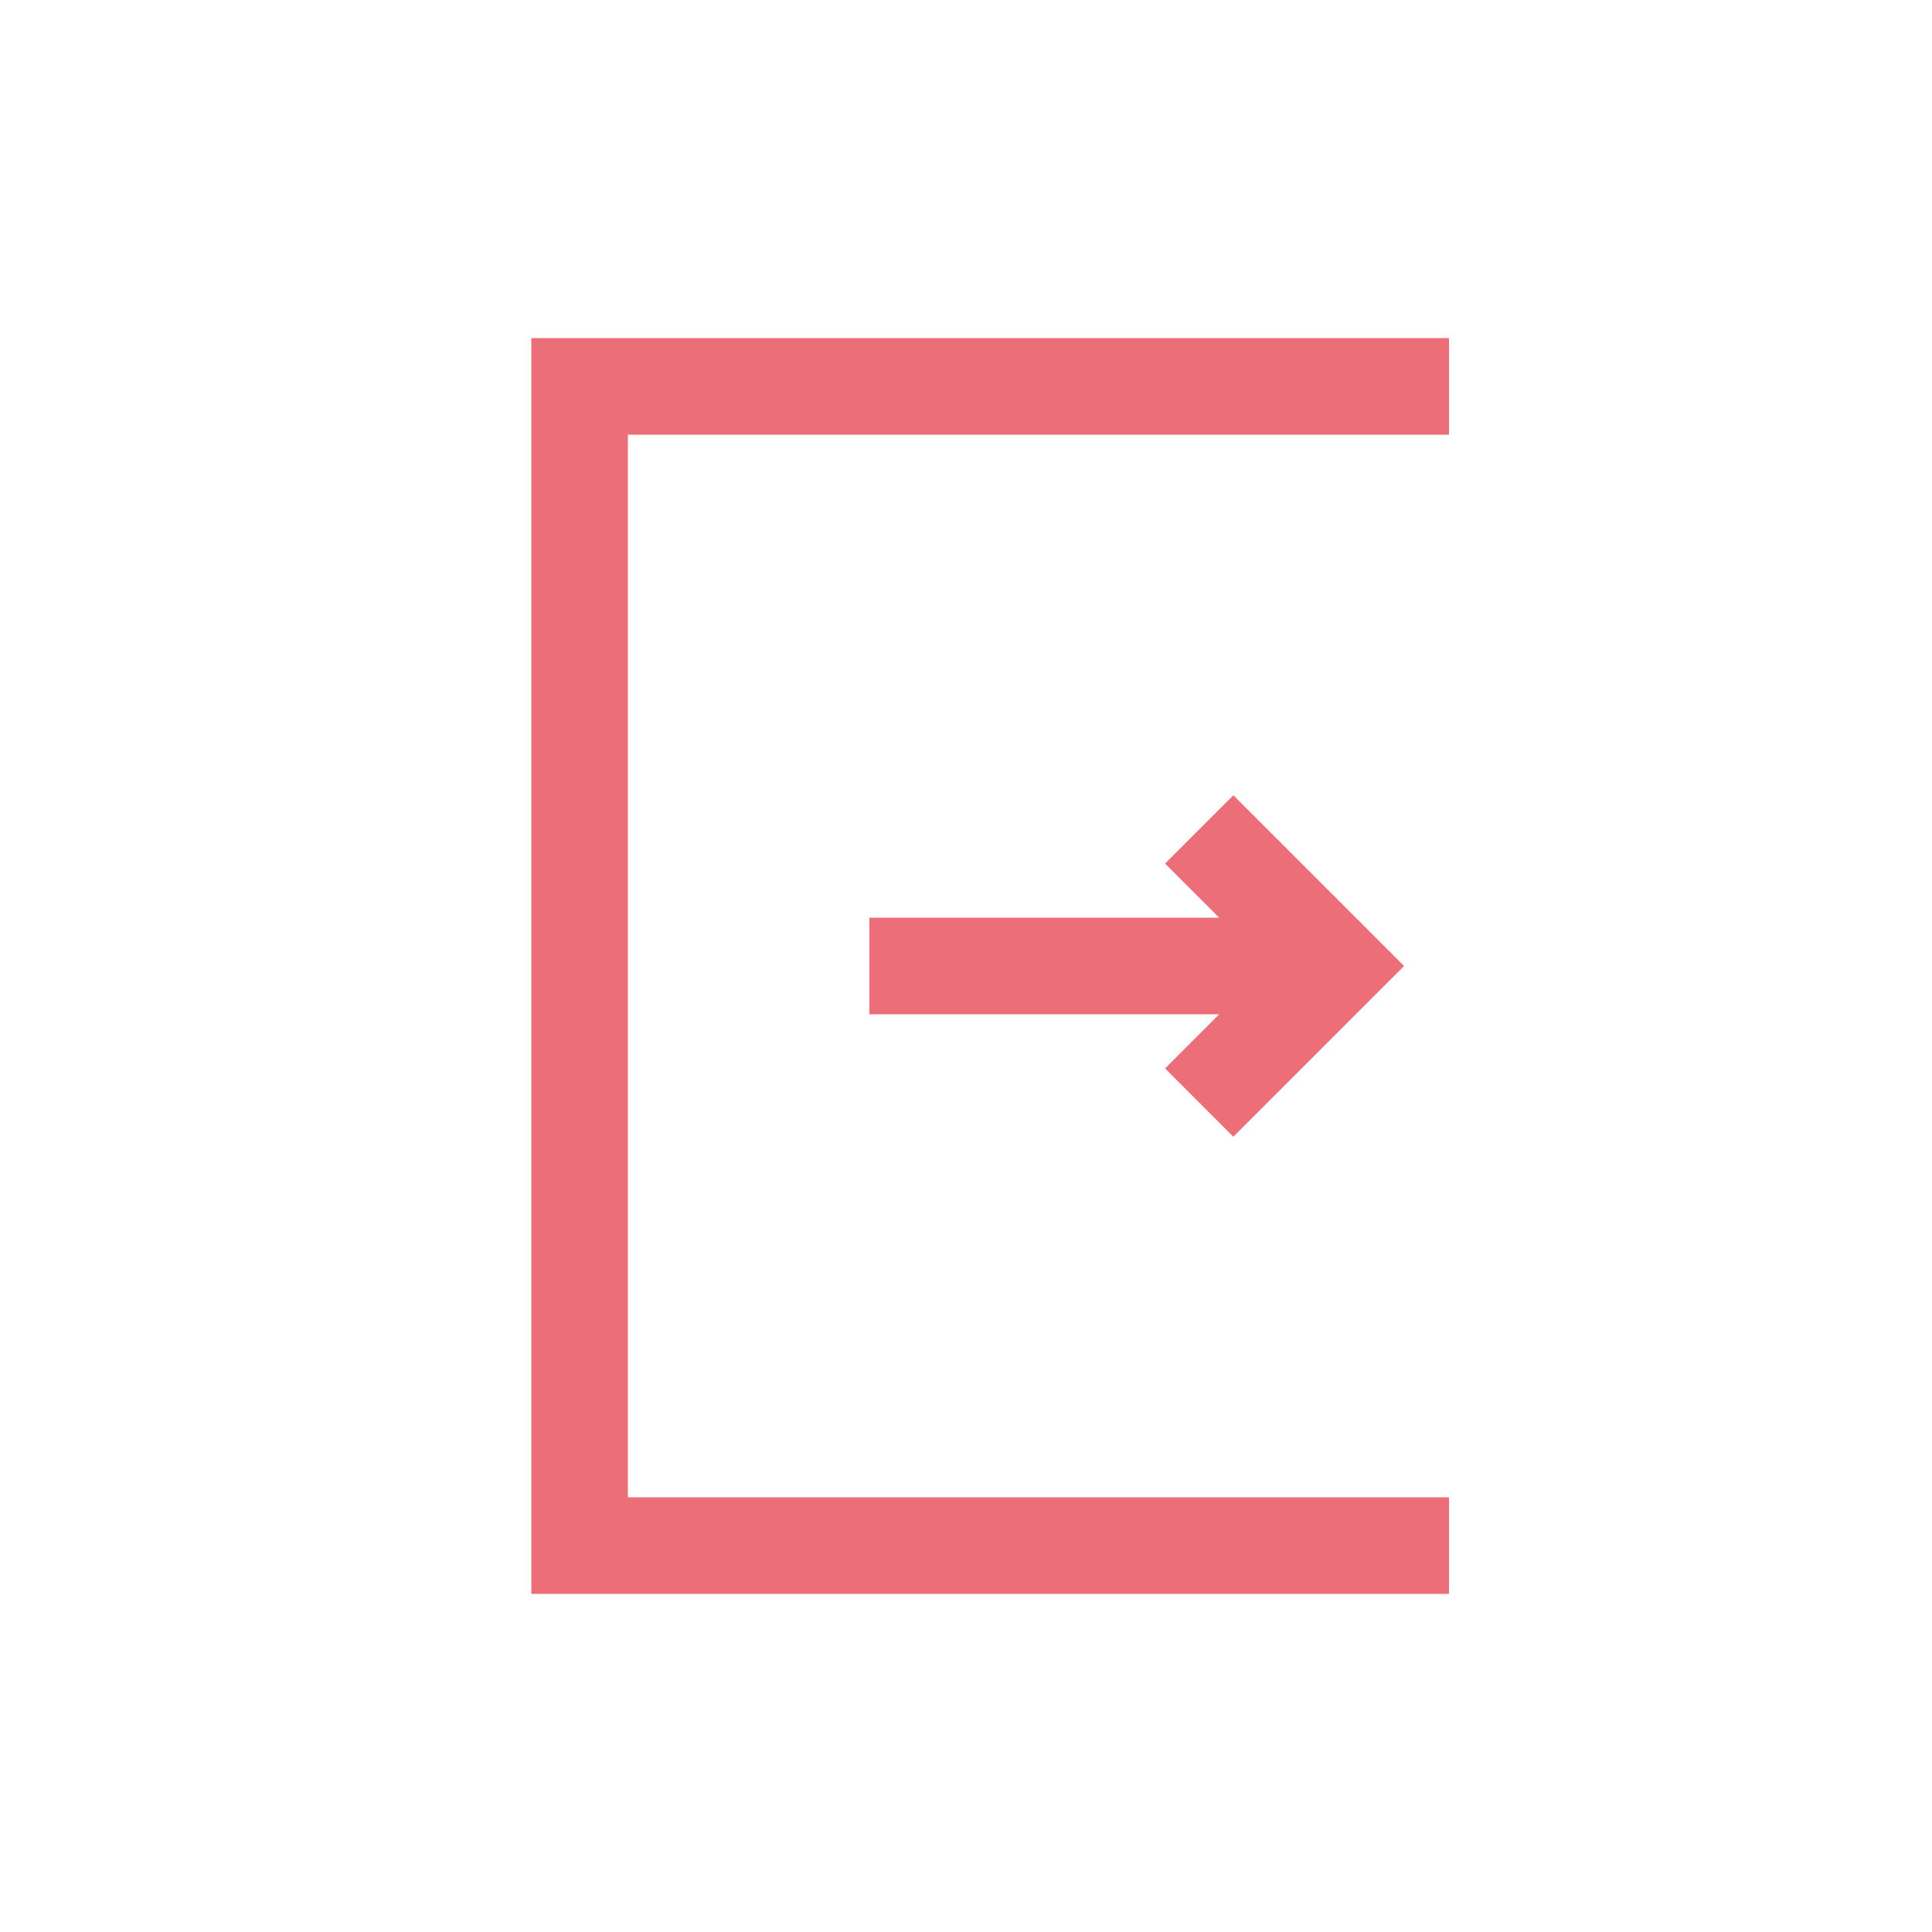 <svg width="20" height="20" viewBox="0 0 20 20" fill="none" xmlns="http://www.w3.org/2000/svg">
<path d="M15 4H6V16H7.765H15" stroke="#EB6E79"/>
<path d="M9 10H14" stroke="#EB6E79"/>
<path d="M12.414 8.586L13.828 10L12.414 11.414" stroke="#EB6E79"/>
</svg>

